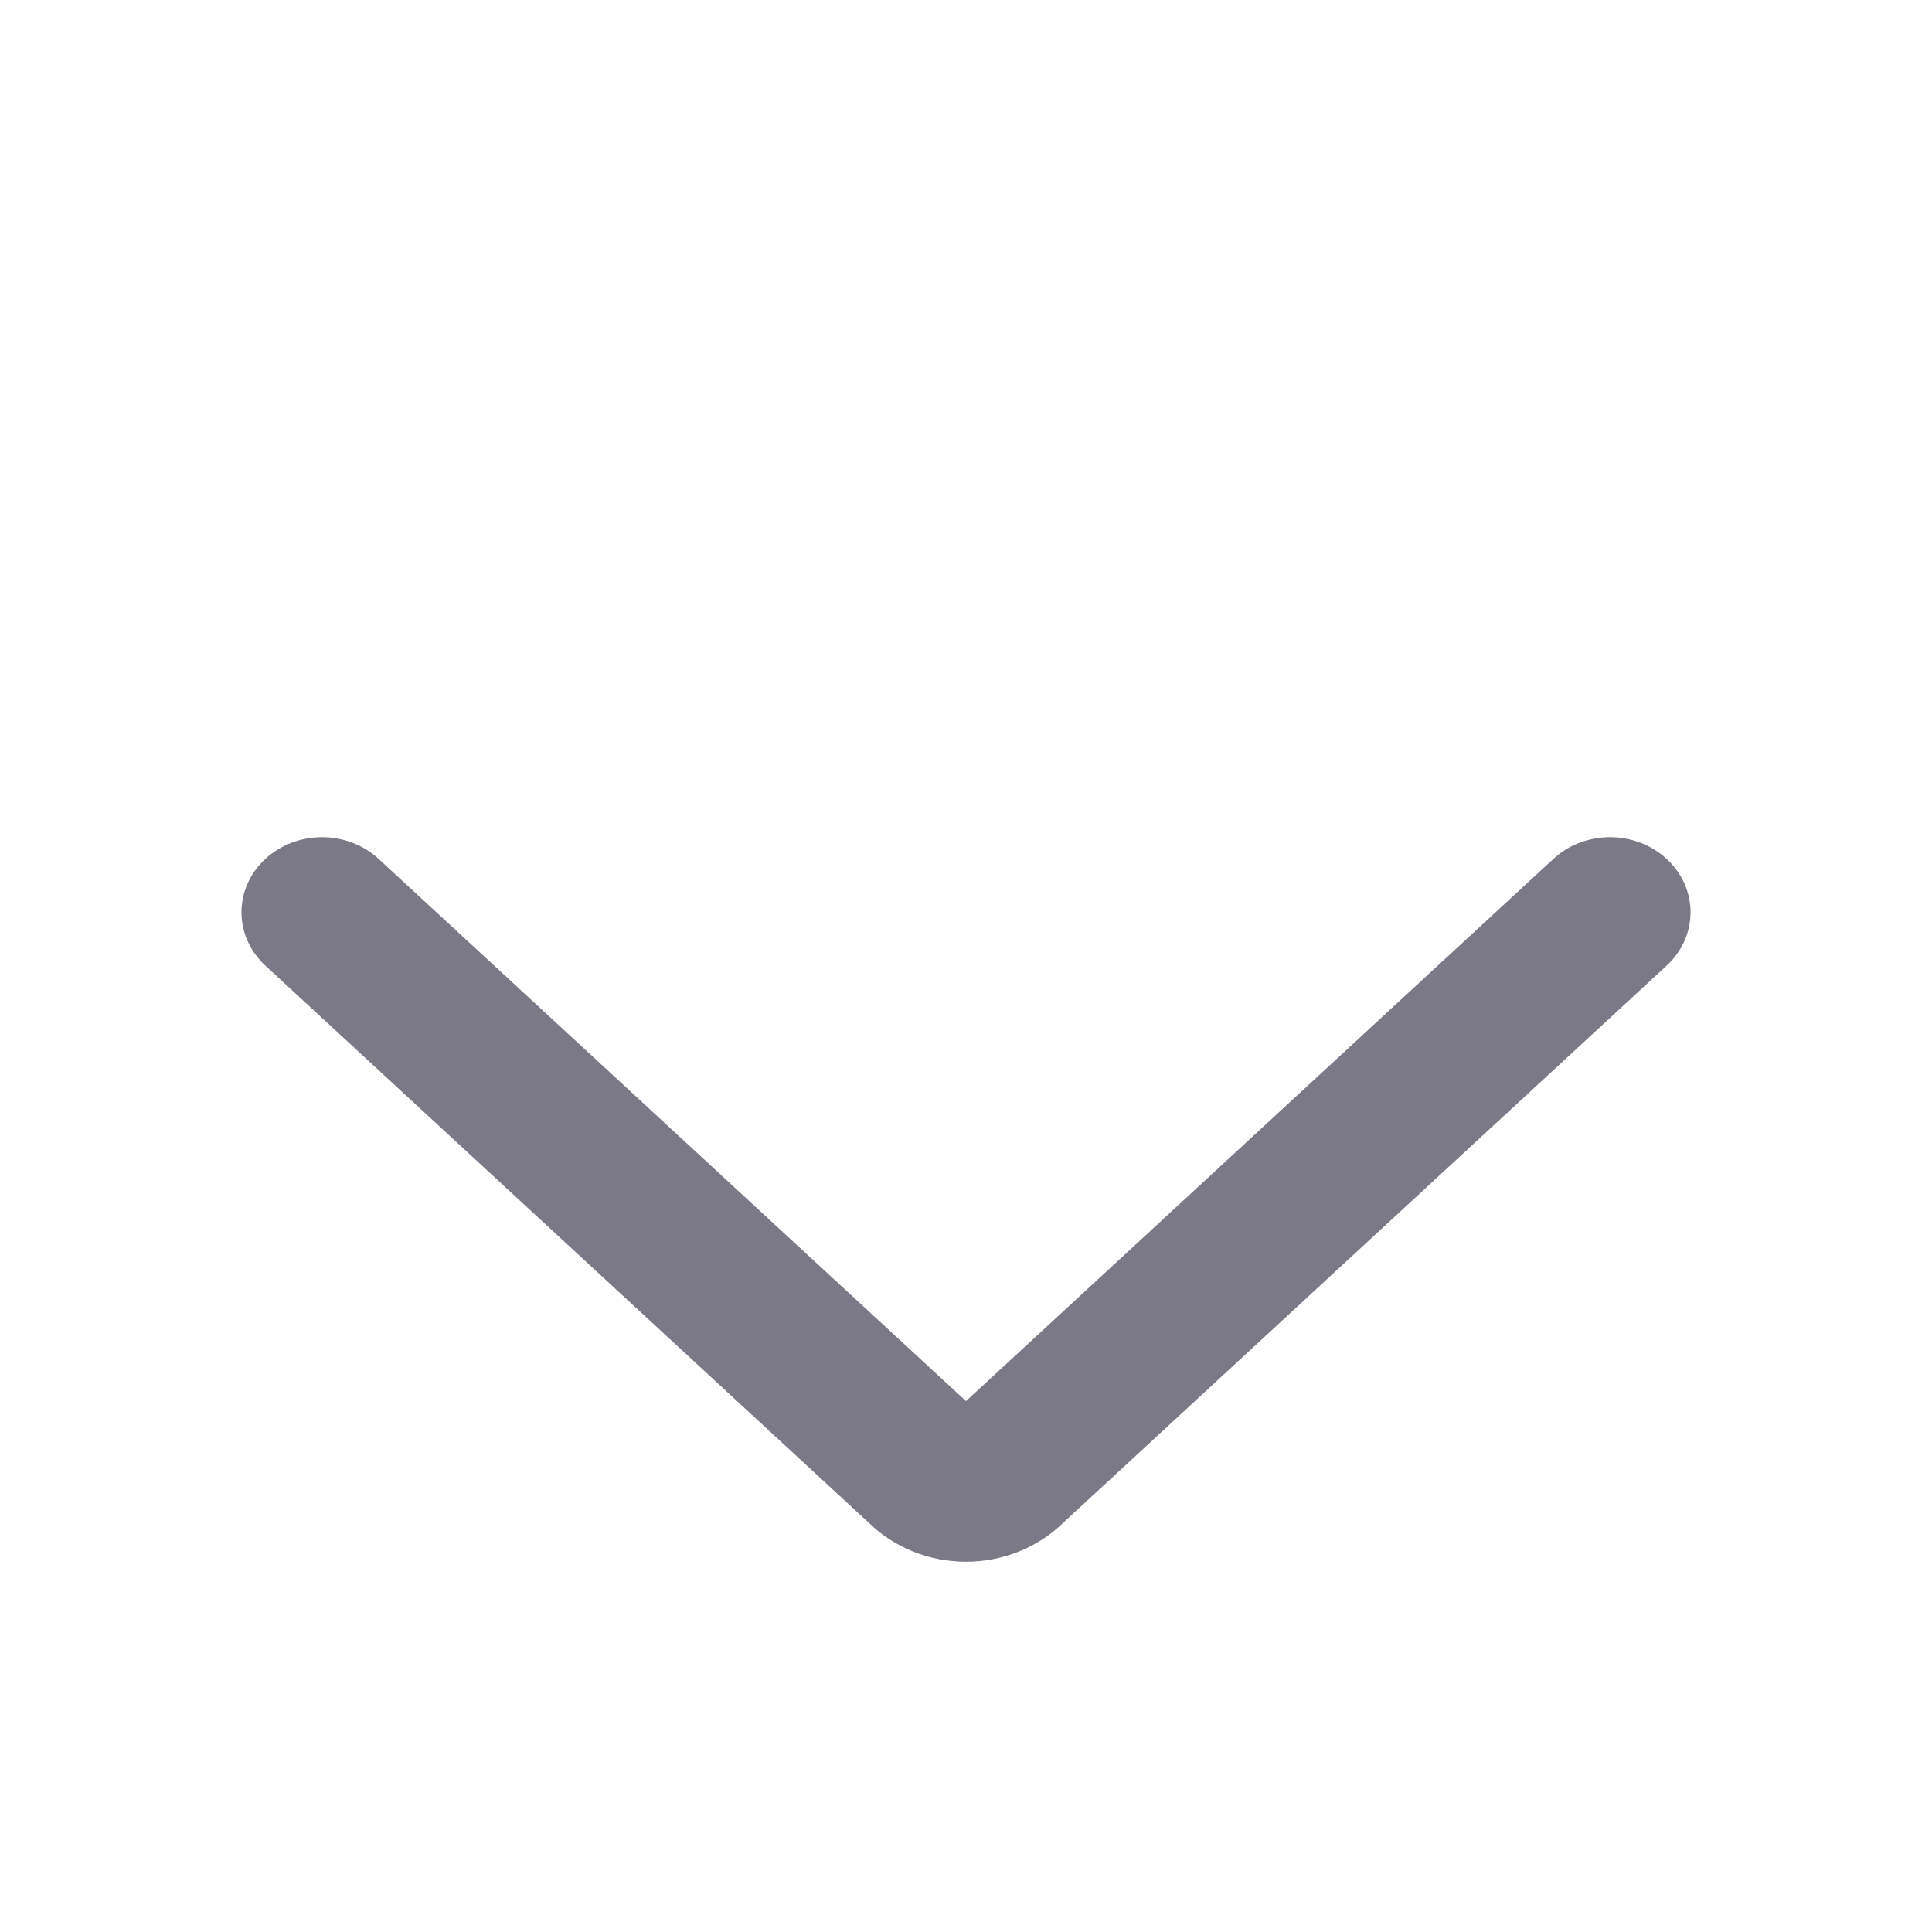 <svg width="24" height="24" viewBox="0 0 24 24" fill="none" xmlns="http://www.w3.org/2000/svg">
<path fill-rule="evenodd" clip-rule="evenodd" d="M3.293 10.673C3.683 10.309 4.317 10.309 4.707 10.673L12 17.405L19.293 10.673C19.683 10.309 20.317 10.309 20.707 10.673C21.098 11.037 21.098 11.628 20.707 11.992L13.2 18.923C13.047 19.072 12.864 19.19 12.661 19.272C12.453 19.357 12.227 19.4 12 19.4C11.773 19.4 11.547 19.357 11.339 19.272C11.136 19.19 10.953 19.072 10.8 18.923L3.293 11.992C2.902 11.628 2.902 11.037 3.293 10.673Z" fill="#7B7986"/>
</svg>
